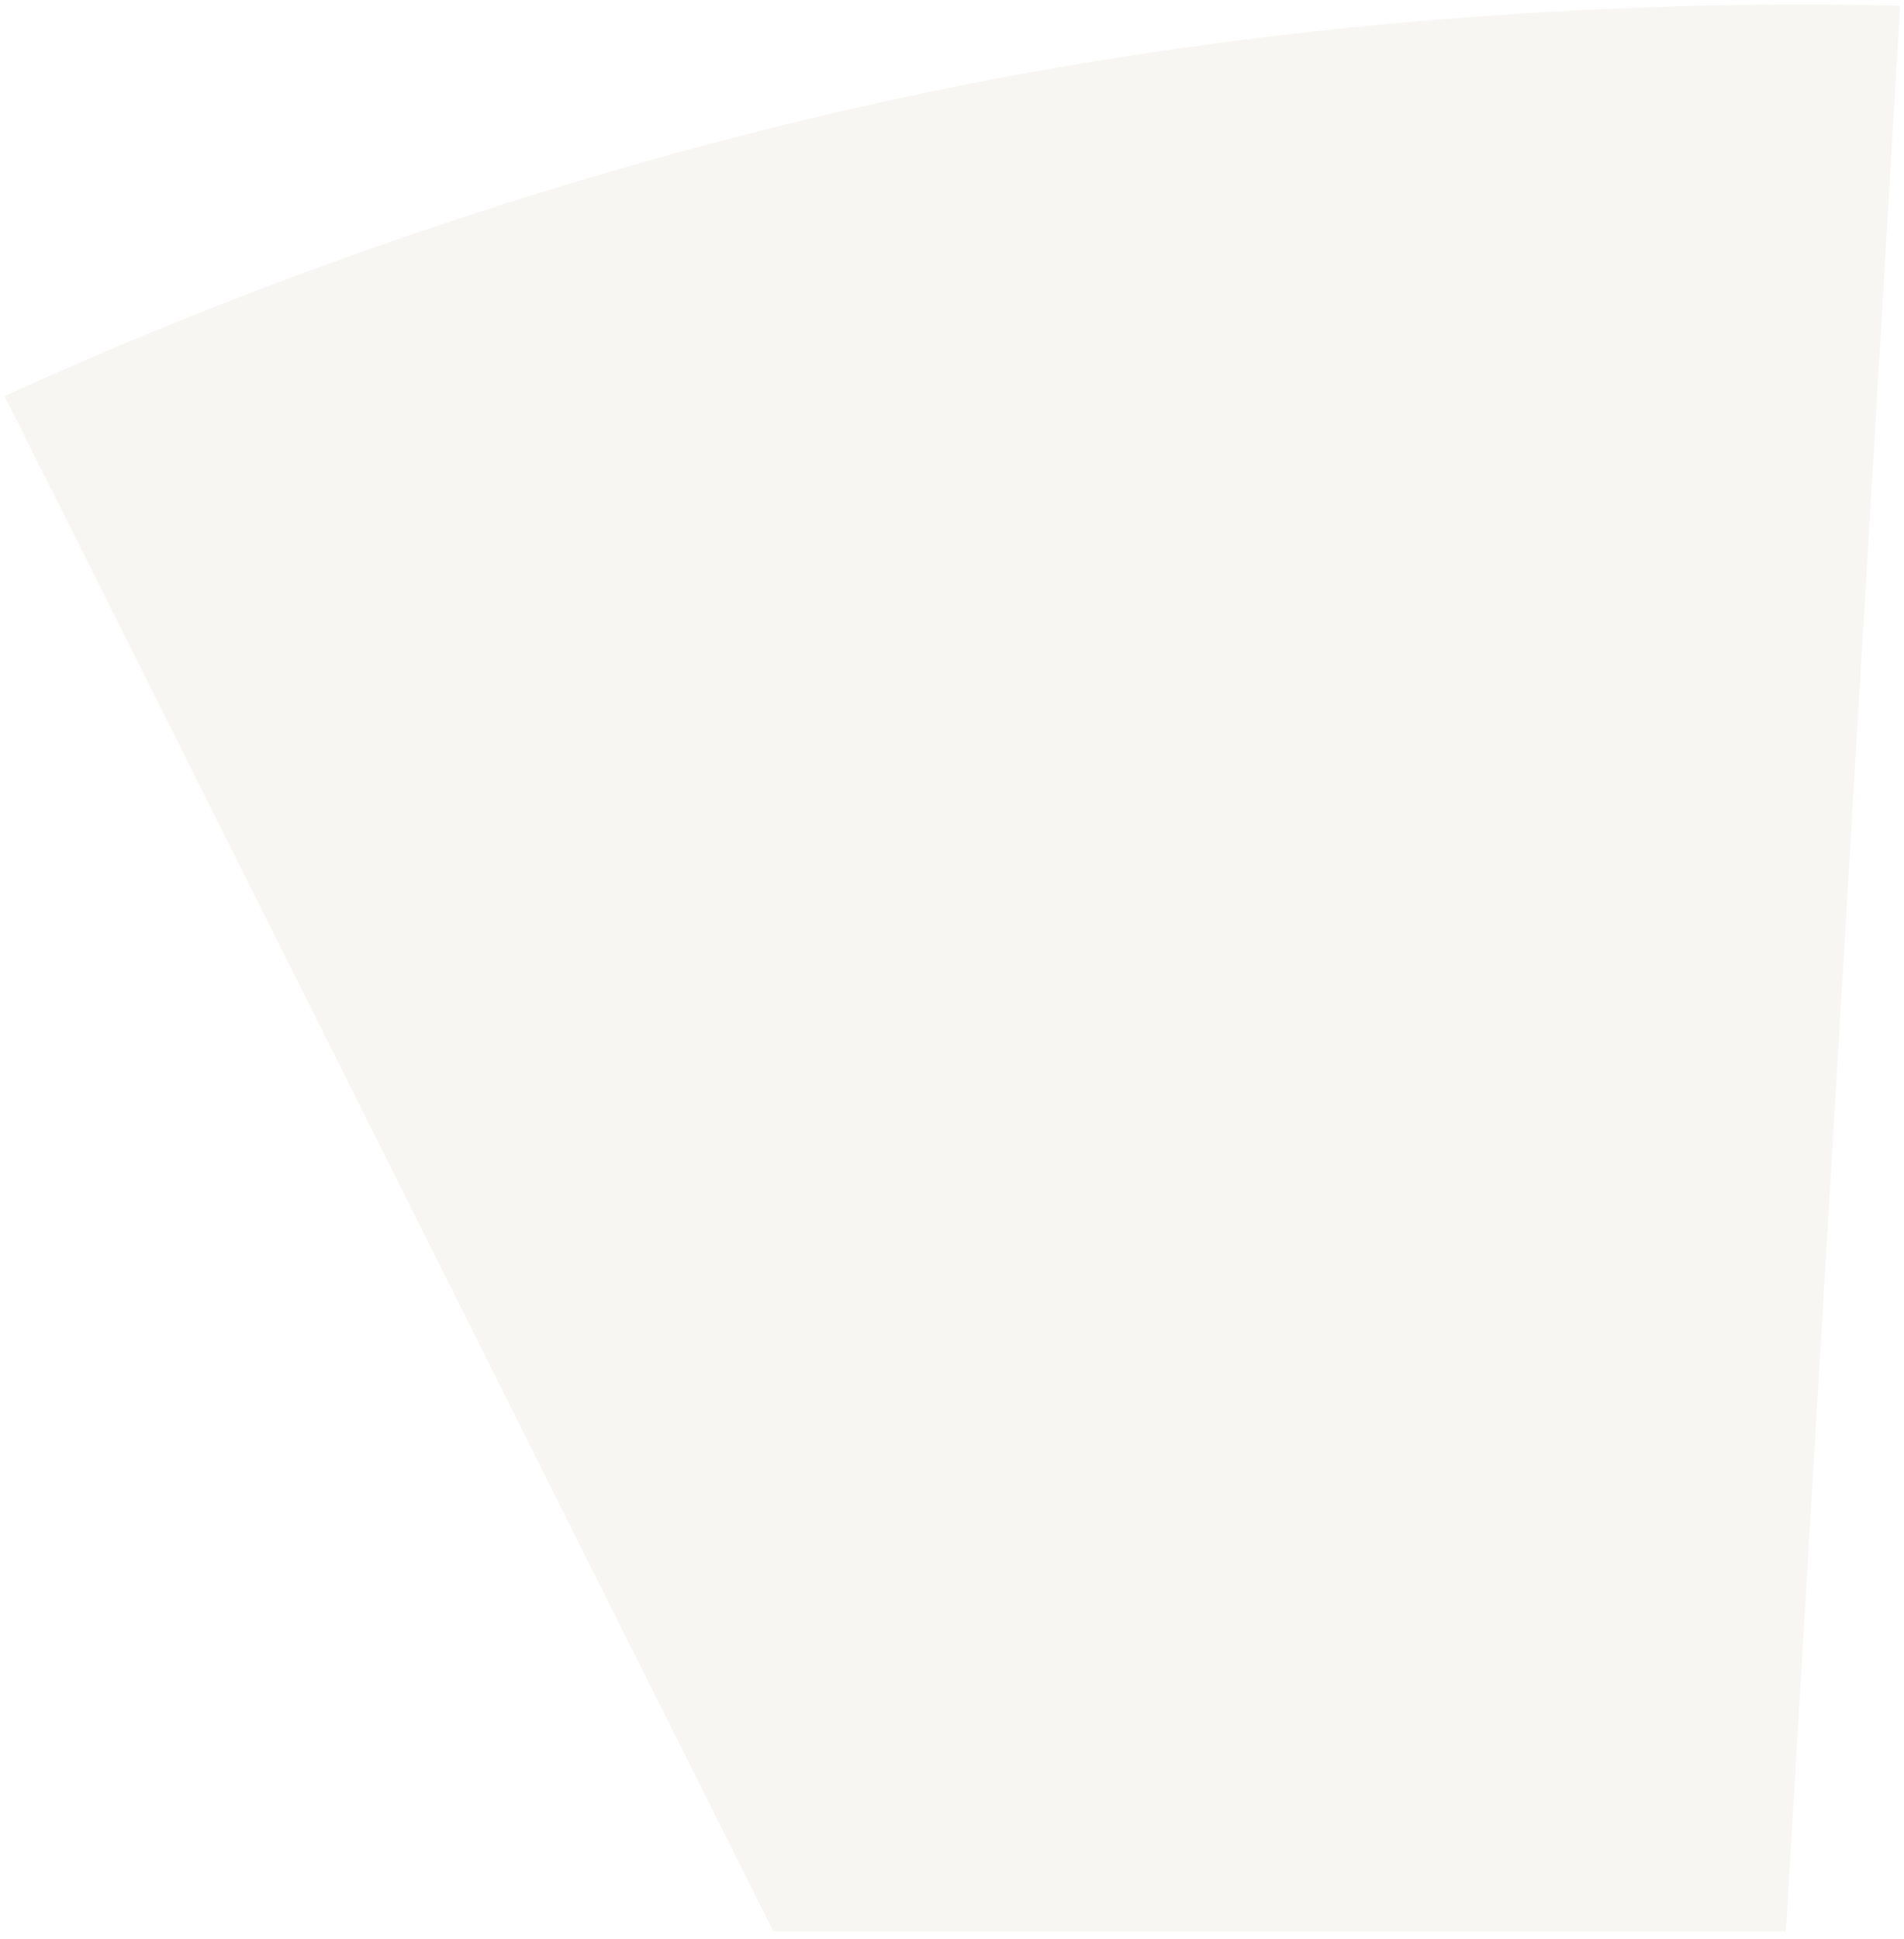 <svg width="224" height="228" viewBox="0 0 224 228" fill="none" xmlns="http://www.w3.org/2000/svg">
<g opacity="0.2">
<path d="M223.546 0.67C206.291 0.199 159.829 0.215 108.951 10.891C57.547 21.583 15.903 39.492 0.539 46.595C5.318 56.113 64.141 173.568 90.969 227.12H210.105C211.942 196.195 222.797 13.323 223.554 0.67H223.546Z" fill="#DAD3C5"/>
<path d="M109.054 11.38C159.386 0.819 205.397 0.701 223.023 1.157C222.048 17.491 211.528 194.739 209.634 226.62H91.278C64.763 173.694 7.393 59.14 1.218 46.833C16.681 39.712 56.918 22.509 106.652 11.886L109.053 11.38H109.054Z" stroke="#DAD2C6" stroke-opacity="0.1"/>
</g>
</svg>
